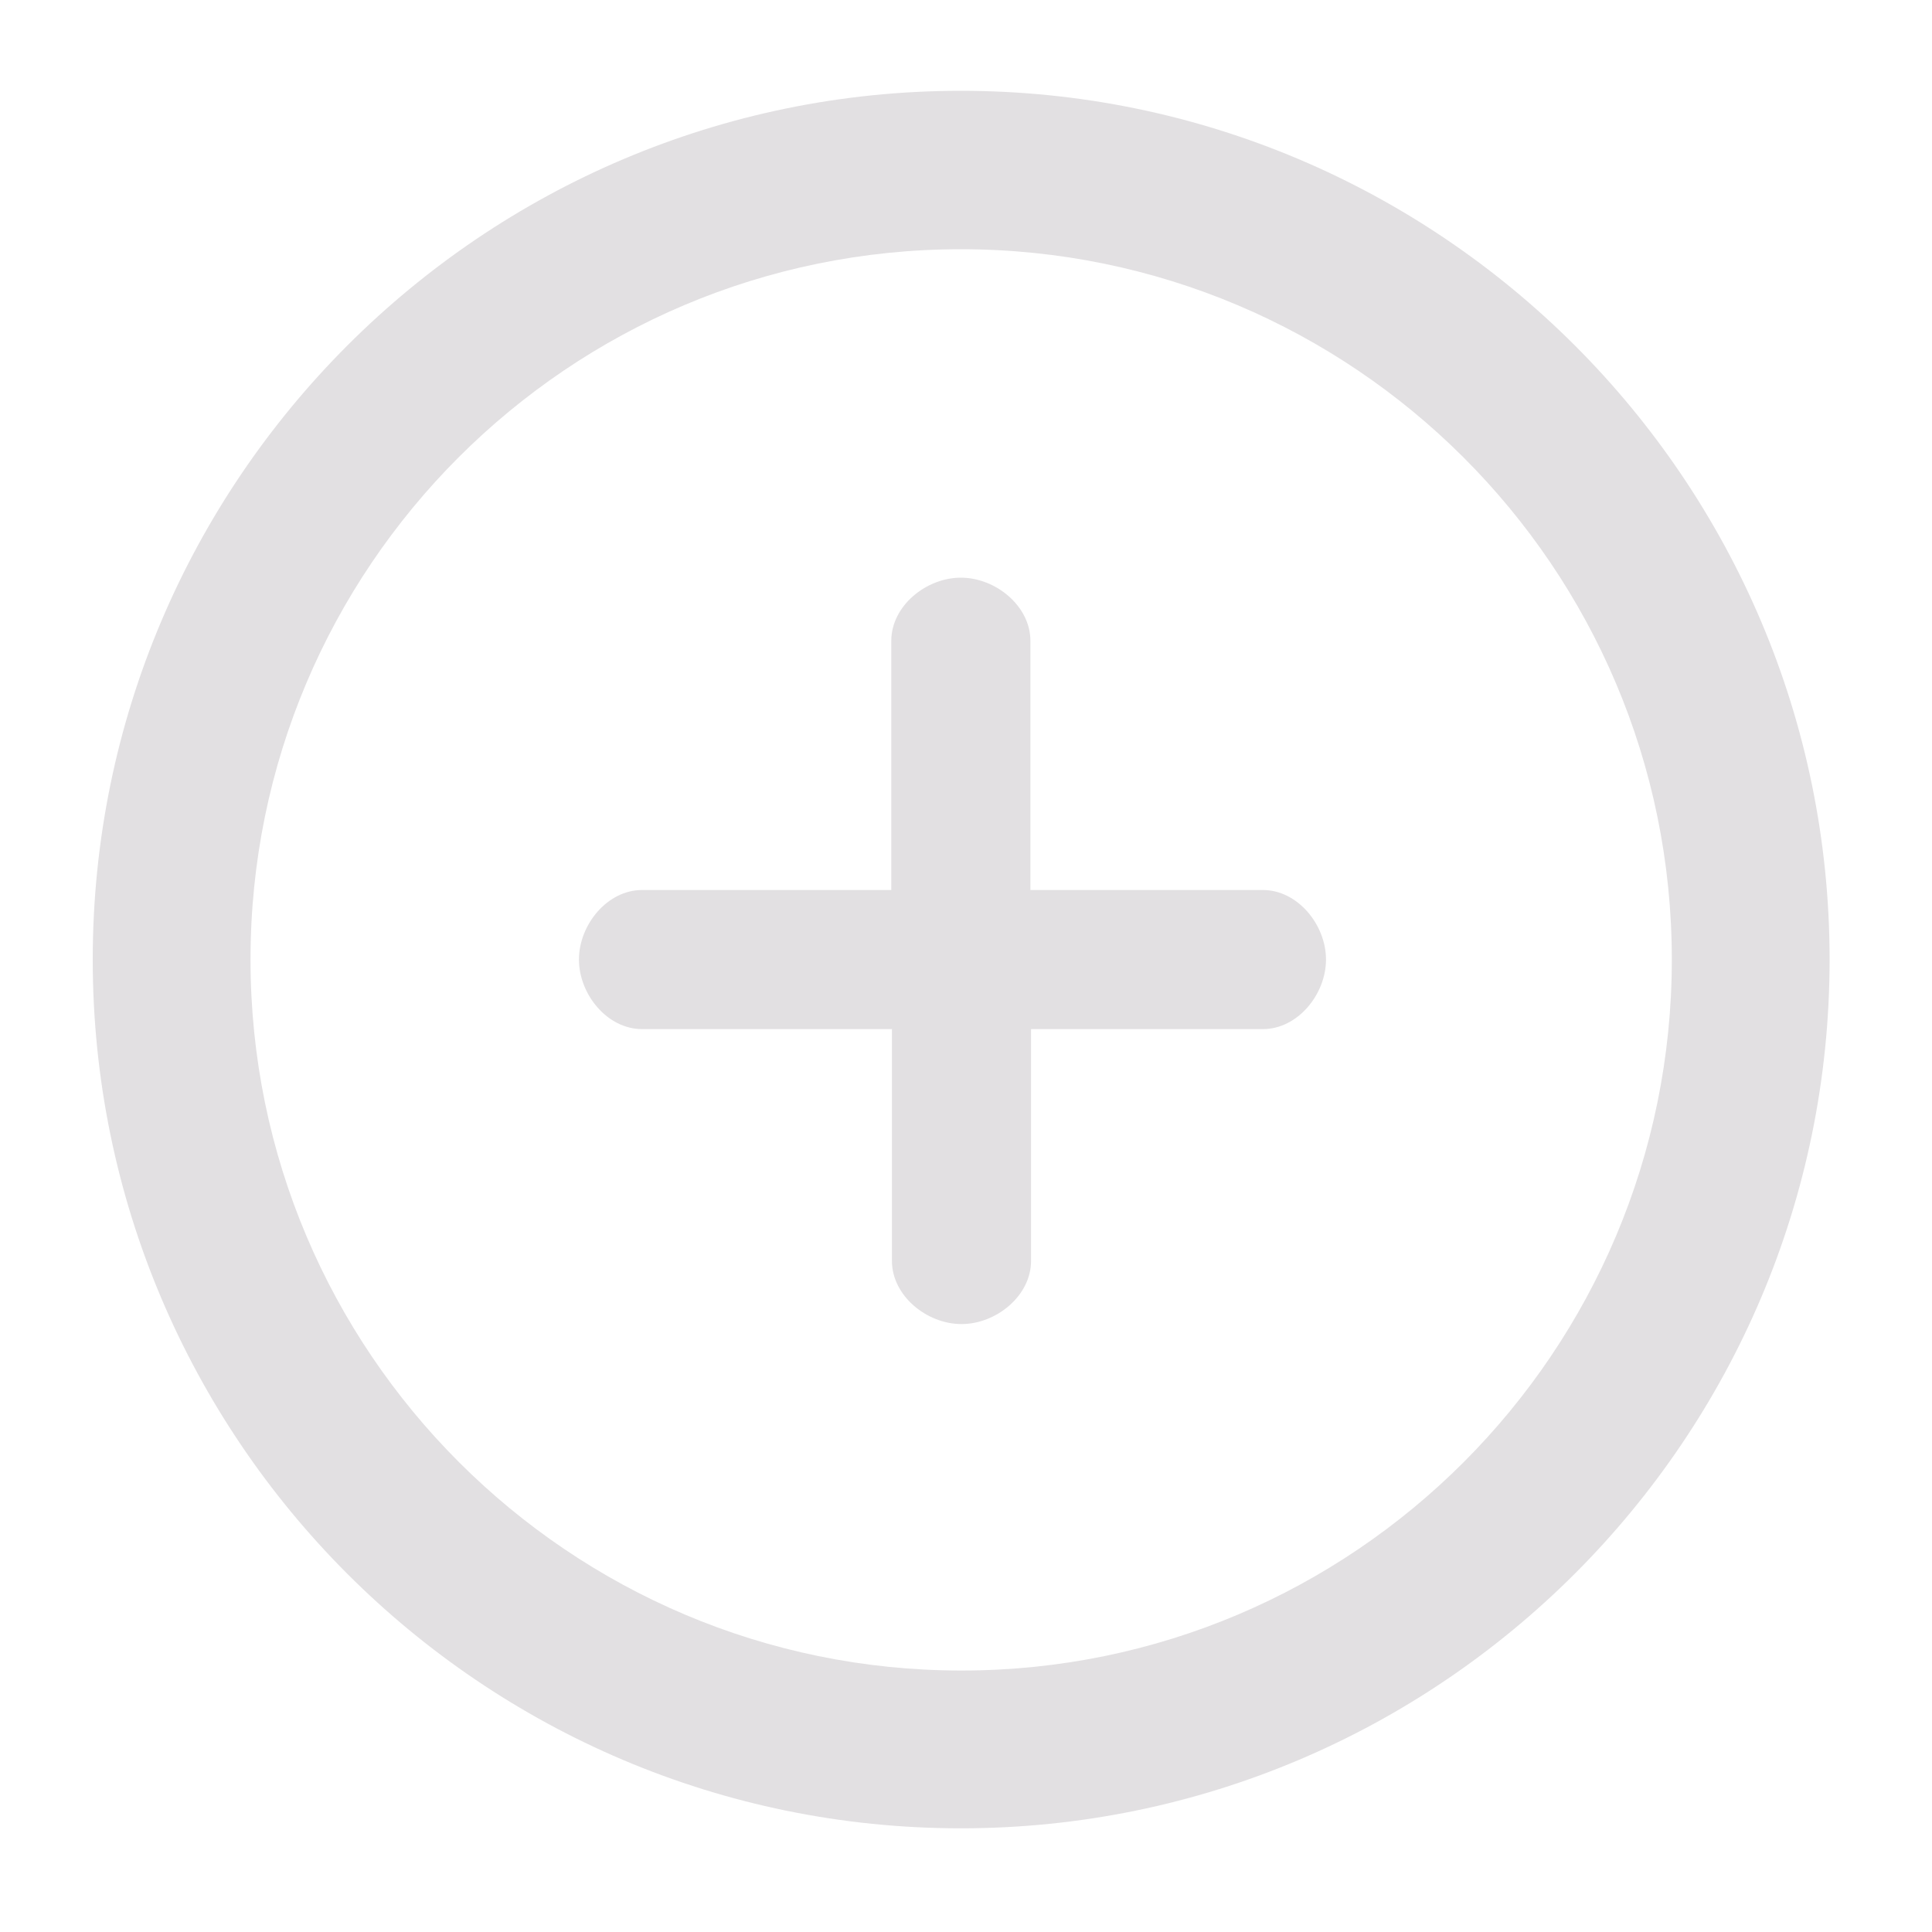 <?xml version="1.0" encoding="utf-8"?>
<!-- Generator: Adobe Illustrator 18.0.0, SVG Export Plug-In . SVG Version: 6.00 Build 0)  -->
<!DOCTYPE svg PUBLIC "-//W3C//DTD SVG 1.1//EN" "http://www.w3.org/Graphics/SVG/1.1/DTD/svg11.dtd">
<svg version="1.1" id="Layer_1" xmlns="http://www.w3.org/2000/svg" xmlns:xlink="http://www.w3.org/1999/xlink" x="0px" y="0px"
	 viewBox="0 0 300 300" enable-background="new 0 0 300 300" xml:space="preserve">
<g id="XMLID_1_">
	<g>
		<path fill="#E2E0E2" d="M196.1,138.2c5.4,0,9.8,5.4,9.8,10.8c0,5.4-4.4,10.8-9.8,10.8h-36v36c0,5.4-5.4,9.8-10.8,9.8
			s-10.8-4.4-10.8-9.8v-36H99.7c-5.4,0-9.8-5.4-9.8-10.8c0-5.4,4.4-10.8,9.8-10.8h38.7V99.5c0-5.4,5.4-9.8,10.8-9.8
			s10.8,4.4,10.8,9.8v38.7H196.1z"/>
		<path fill="#E2E0E2" d="M149.2,14.1c74.4,0,134.9,60.5,134.9,134.9c0,74.4-60.5,134.9-134.9,134.9S14.4,223.4,14.4,149
			C14.4,74.6,74.9,14.1,149.2,14.1z M259.6,149c0-60.9-49.5-110.3-110.4-110.3S38.9,88.1,38.9,149c0,60.9,49.5,110.4,110.4,110.4
			S259.6,209.9,259.6,149z"/>
	</g>
	<g>
	</g>
</g>
</svg>
